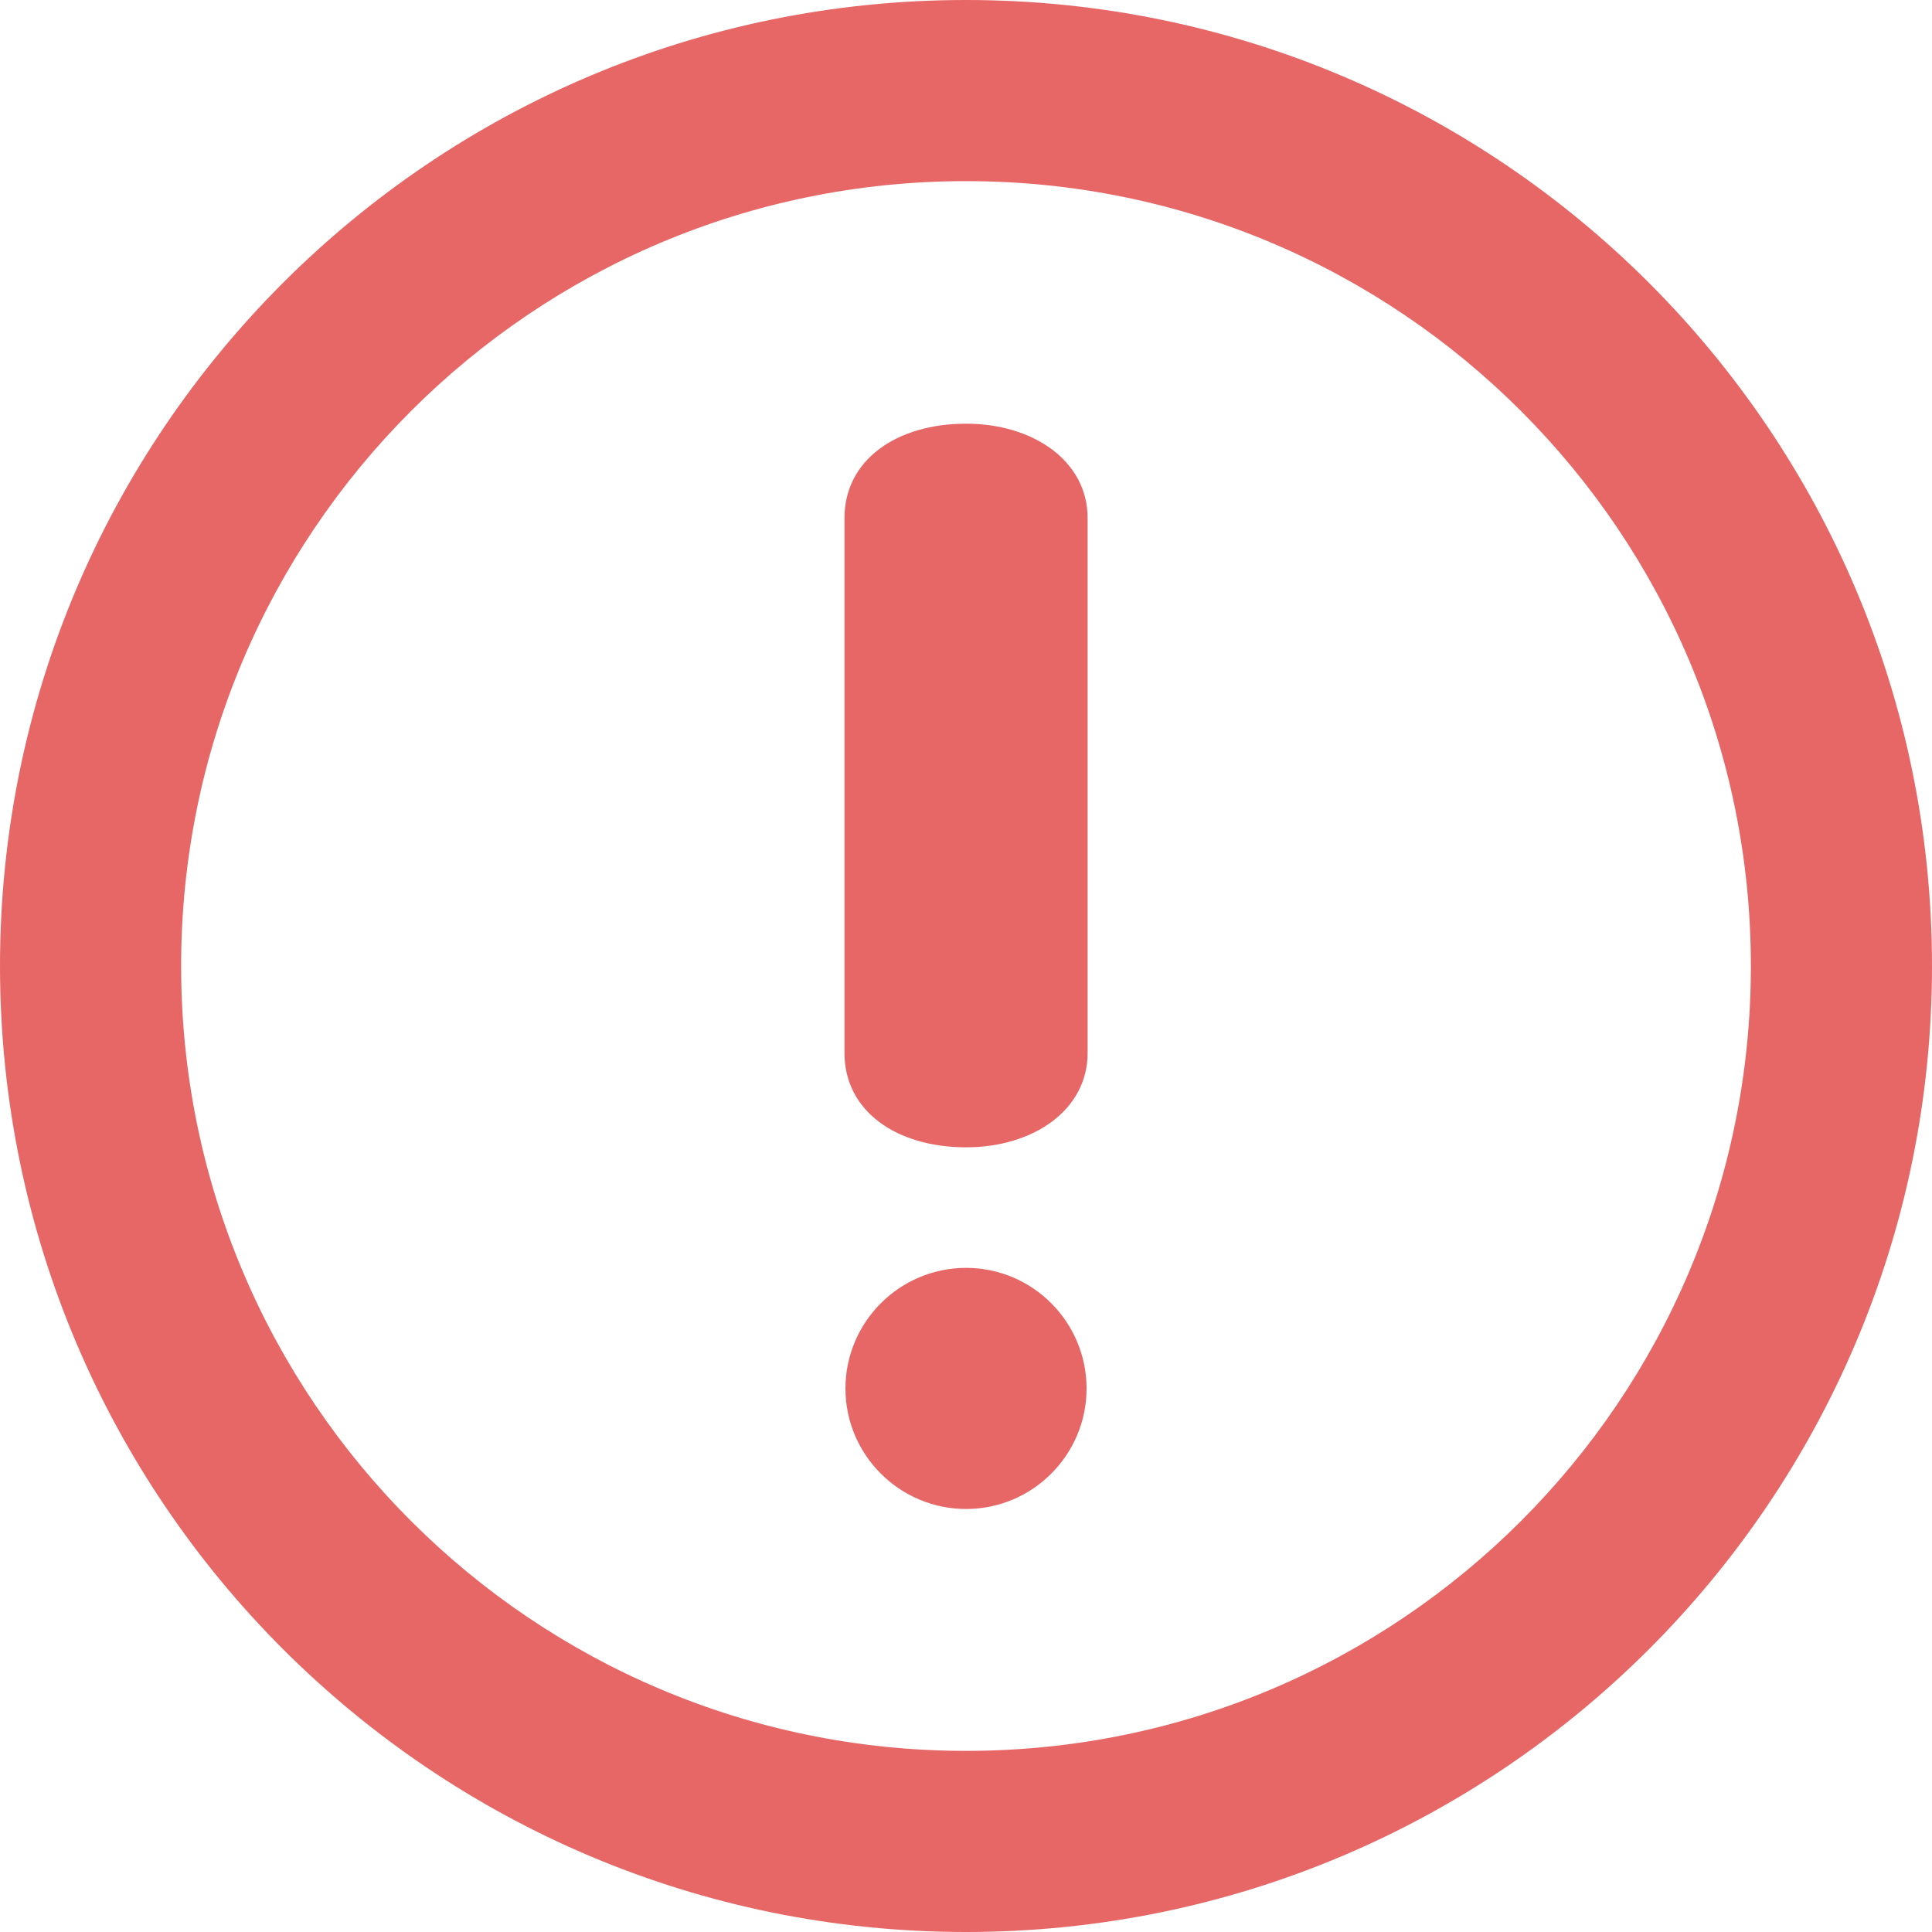 <svg width="20" height="20" viewBox="0 0 20 20" fill="none" xmlns="http://www.w3.org/2000/svg">
<path d="M10 0C4.477 0 0 4.477 0 10C0 15.523 4.477 20 10 20C15.523 20 20 15.524 20 10C20 4.477 15.523 0 10 0ZM10 18.125C5.513 18.125 1.875 14.488 1.875 10C1.875 5.513 5.513 1.875 10 1.875C14.488 1.875 18.125 5.513 18.125 10C18.125 14.488 14.488 18.125 10 18.125ZM10.001 4.386C9.284 4.386 8.742 4.759 8.742 5.363V10.901C8.742 11.505 9.284 11.877 10.001 11.877C10.699 11.877 11.259 11.489 11.259 10.901V5.363C11.259 4.774 10.699 4.386 10.001 4.386ZM10.001 13.125C9.313 13.125 8.752 13.685 8.752 14.374C8.752 15.061 9.313 15.621 10.001 15.621C10.689 15.621 11.248 15.061 11.248 14.374C11.248 13.685 10.689 13.125 10.001 13.125Z" fill="#E76767"/>
</svg>

